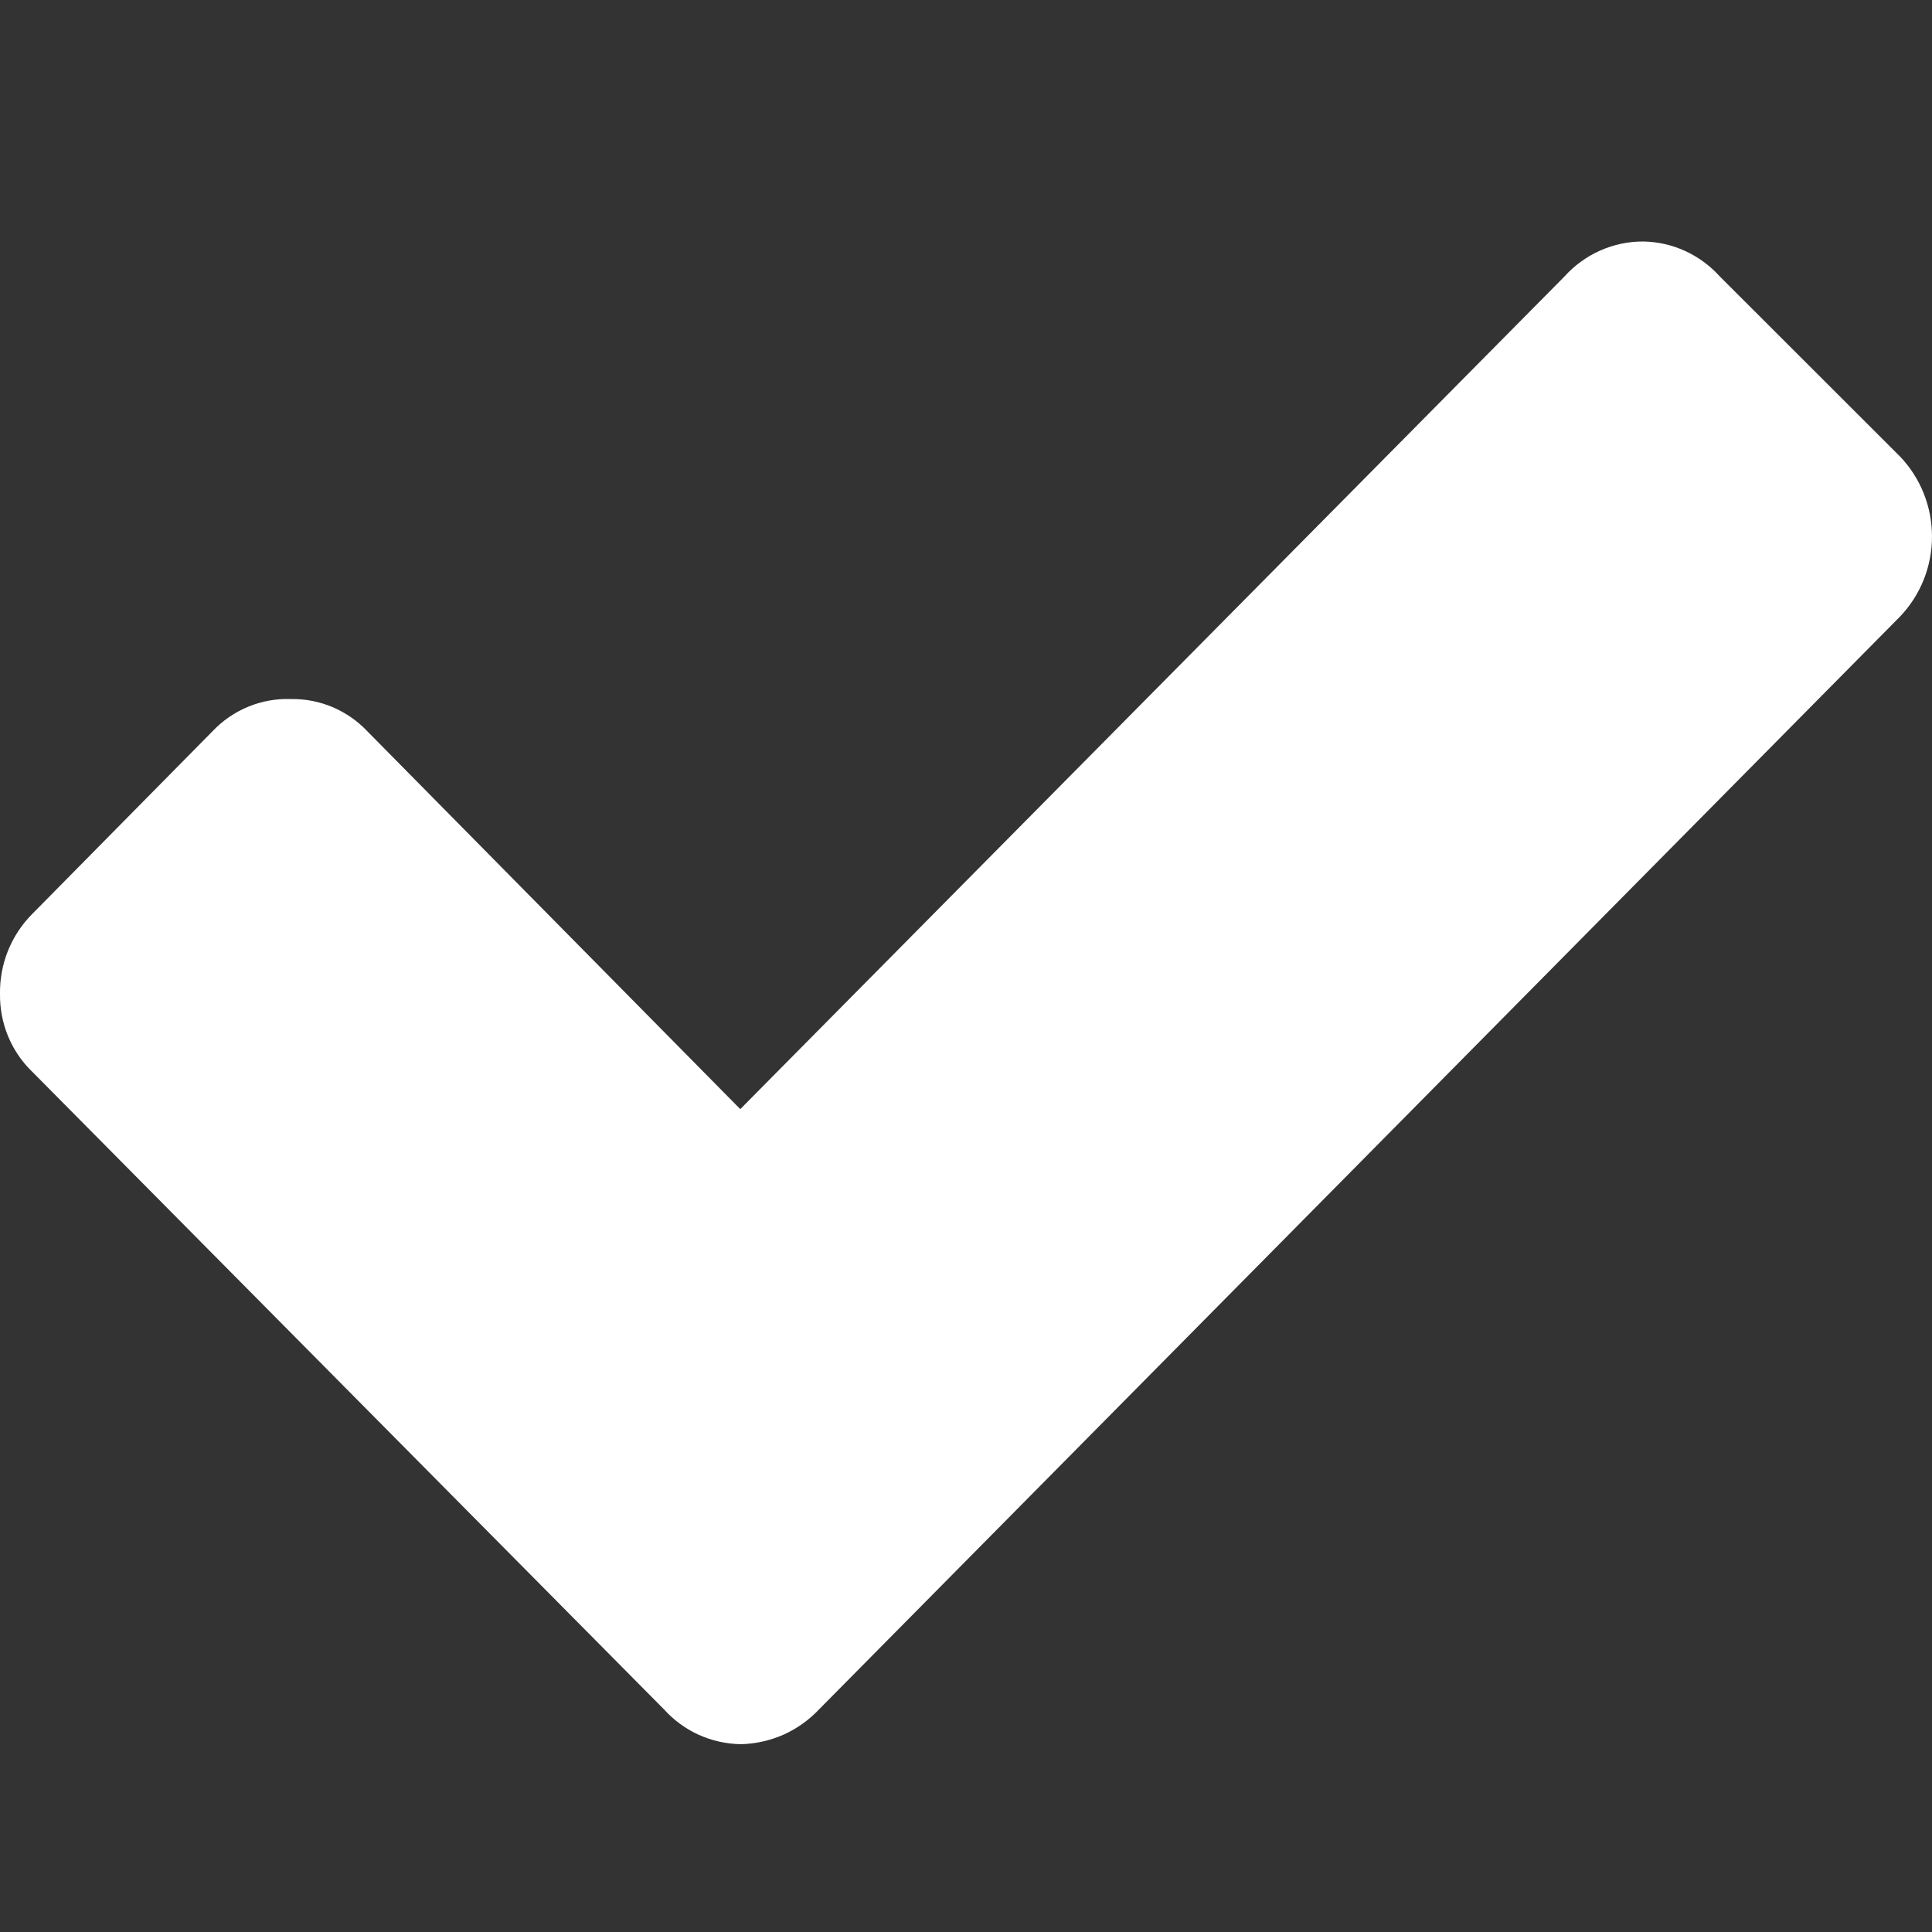 <svg width="100%" height="100%" viewBox="0 0 24 24" fill="none" xmlns="http://www.w3.org/2000/svg">
	<rect x="0" y="0" width="24" height="24" fill="#333333" stroke="none"/>
	<path d="M21.365 3.435C21.244 3.301 21.098 3.193 20.934 3.118C20.771 3.043 20.594 3.003 20.415 3C20.23 2.999 20.048 3.037 19.879 3.112C19.71 3.187 19.558 3.297 19.434 3.435L9.196 13.778L4.567 9.088C4.445 8.958 4.297 8.855 4.134 8.785C3.97 8.716 3.795 8.681 3.617 8.684C3.435 8.677 3.253 8.709 3.084 8.779C2.915 8.848 2.762 8.954 2.636 9.088L0.399 11.355C0.27 11.485 0.168 11.64 0.099 11.811C0.031 11.981 -0.003 12.165 0 12.349C-0.002 12.528 0.032 12.707 0.1 12.872C0.169 13.038 0.27 13.188 0.399 13.312L8.246 21.232C8.367 21.366 8.513 21.474 8.677 21.549C8.84 21.623 9.017 21.663 9.196 21.667C9.38 21.664 9.561 21.624 9.73 21.55C9.898 21.475 10.05 21.367 10.177 21.232L23.603 7.659C23.858 7.392 24 7.036 24 6.665C24 6.294 23.858 5.938 23.603 5.671L21.365 3.435Z" fill="#fff"></path>
</svg>
